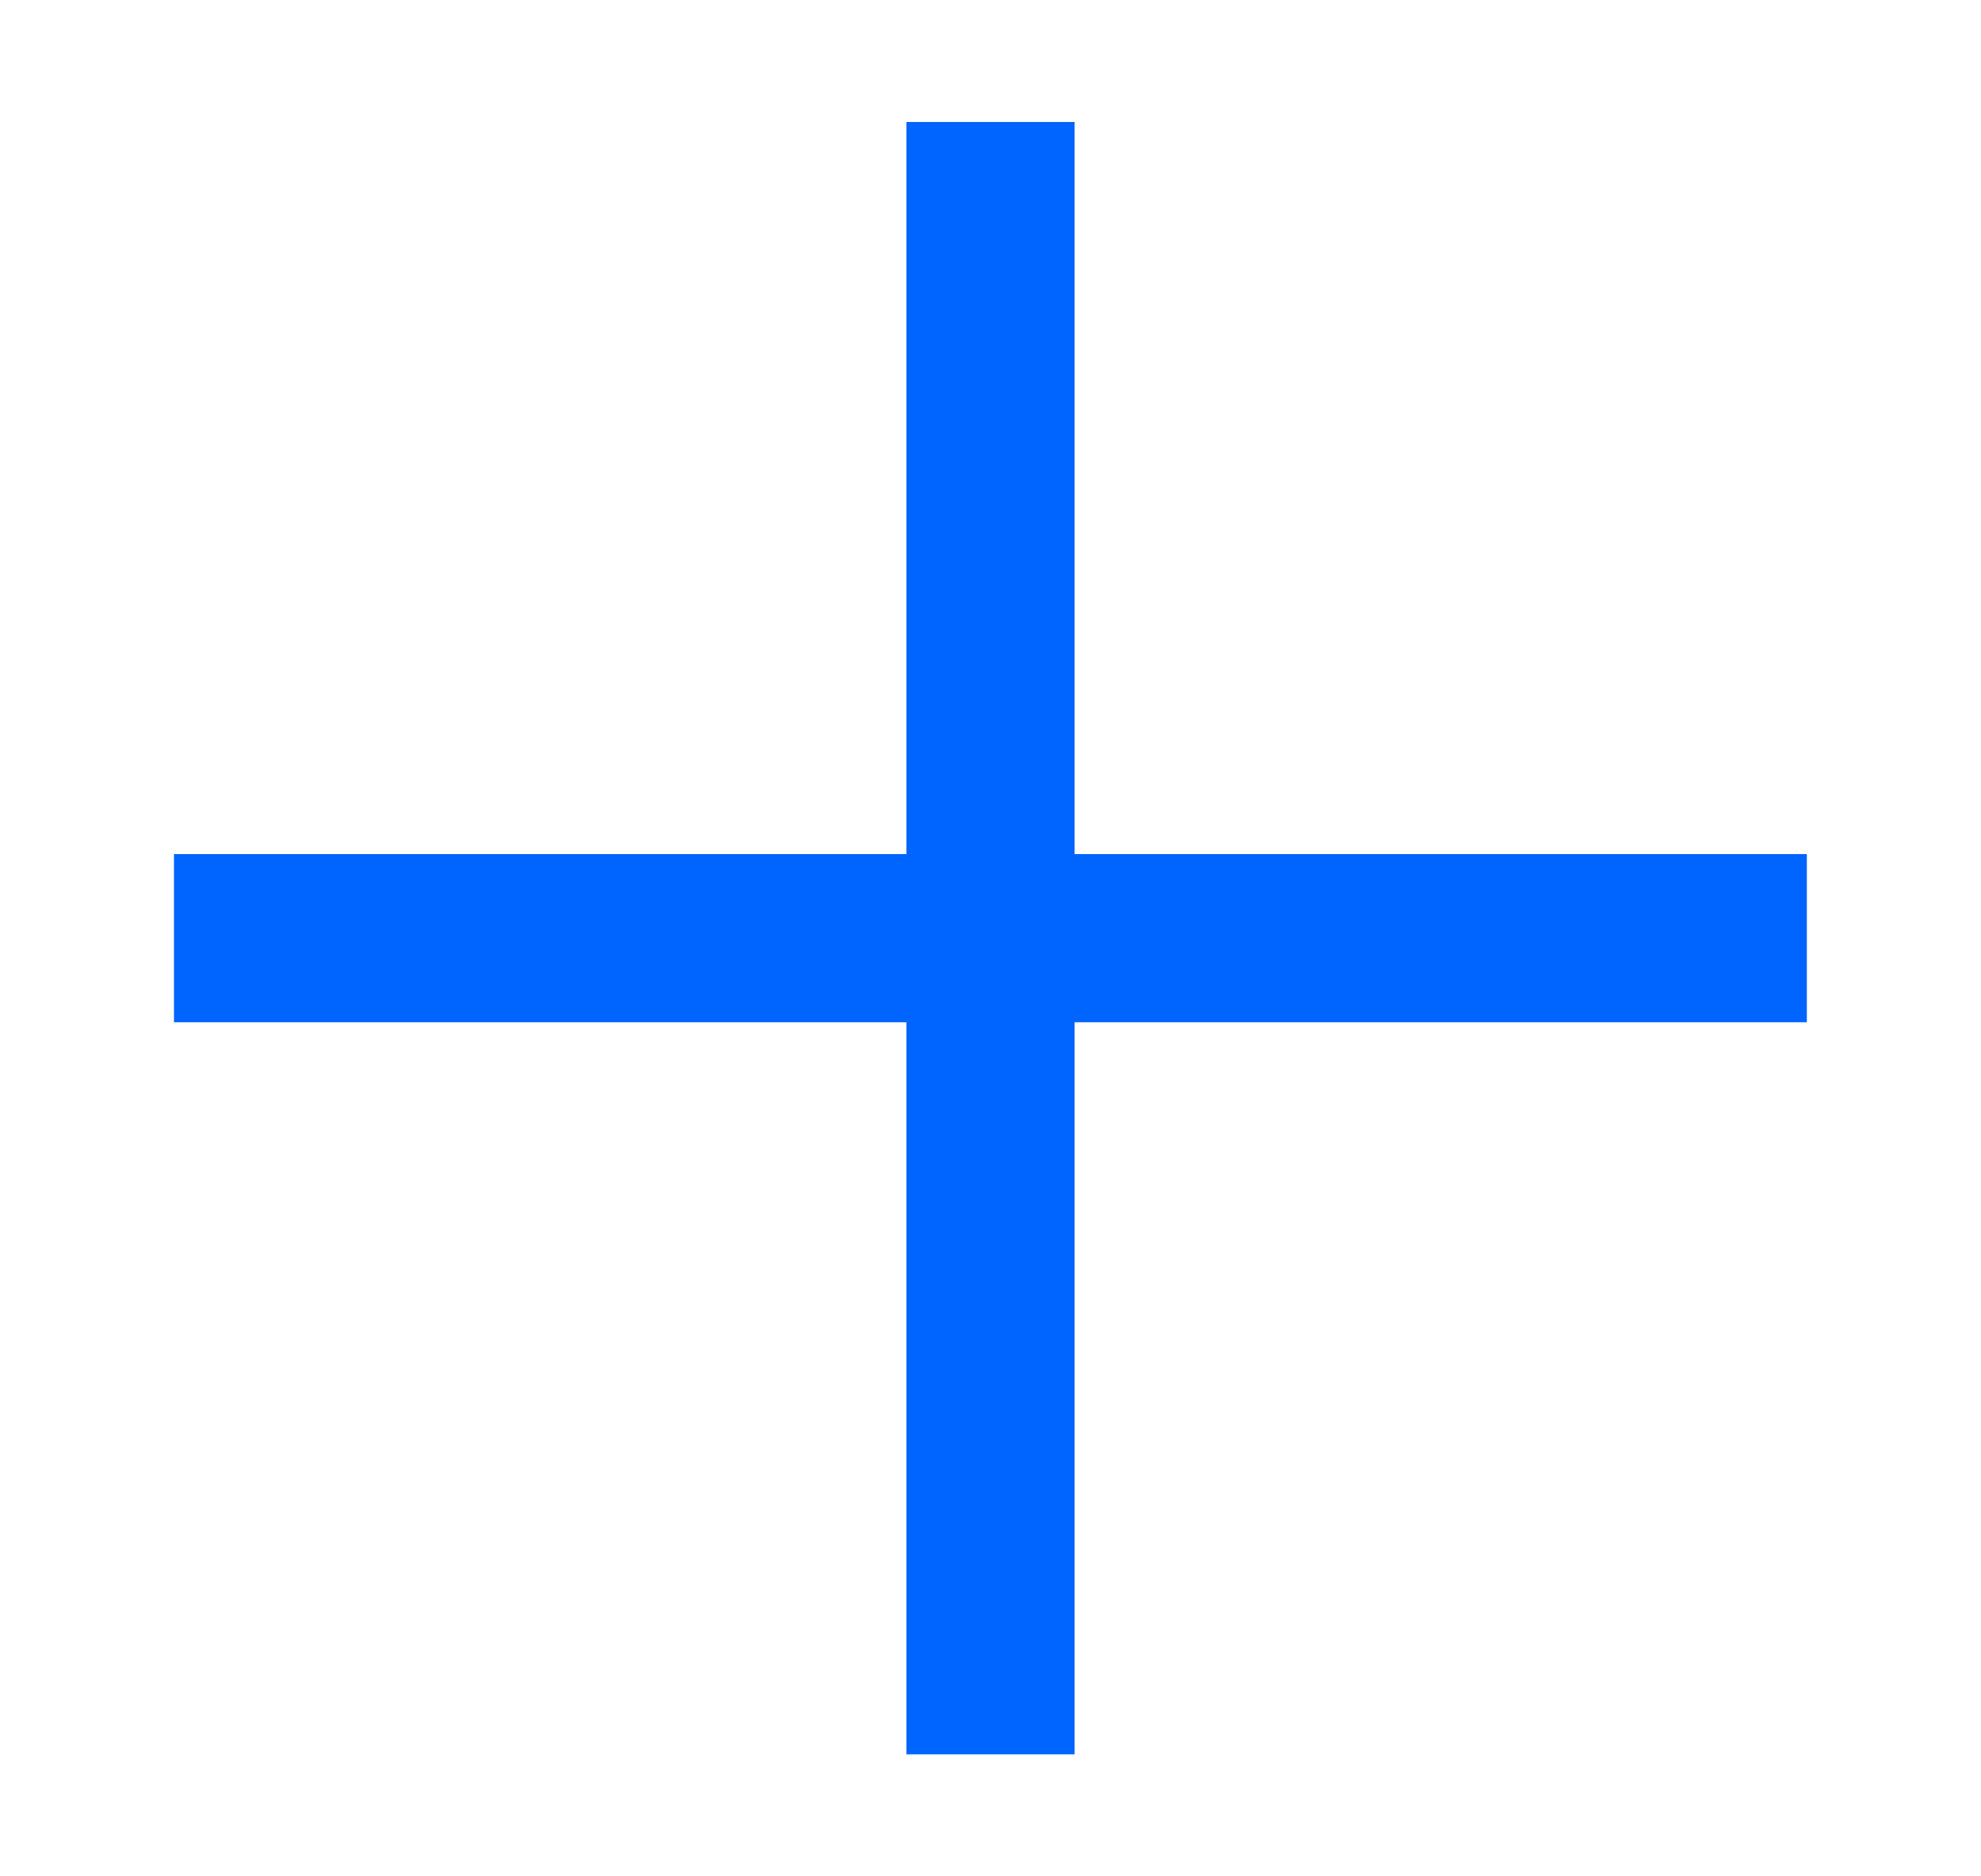 <svg width="19" height="18" viewBox="0 0 11 10" fill="none" xmlns="http://www.w3.org/2000/svg">
  <path fill-rule="evenodd" clip-rule="evenodd" d="M0.966 4.533H10.033V5.467H0.966V4.533Z" fill="#0064ff" />
  <path fill-rule="evenodd" clip-rule="evenodd" d="M5.033 9.533V0.467H5.967V9.533H5.033Z" fill="#0064ff" />
</svg>